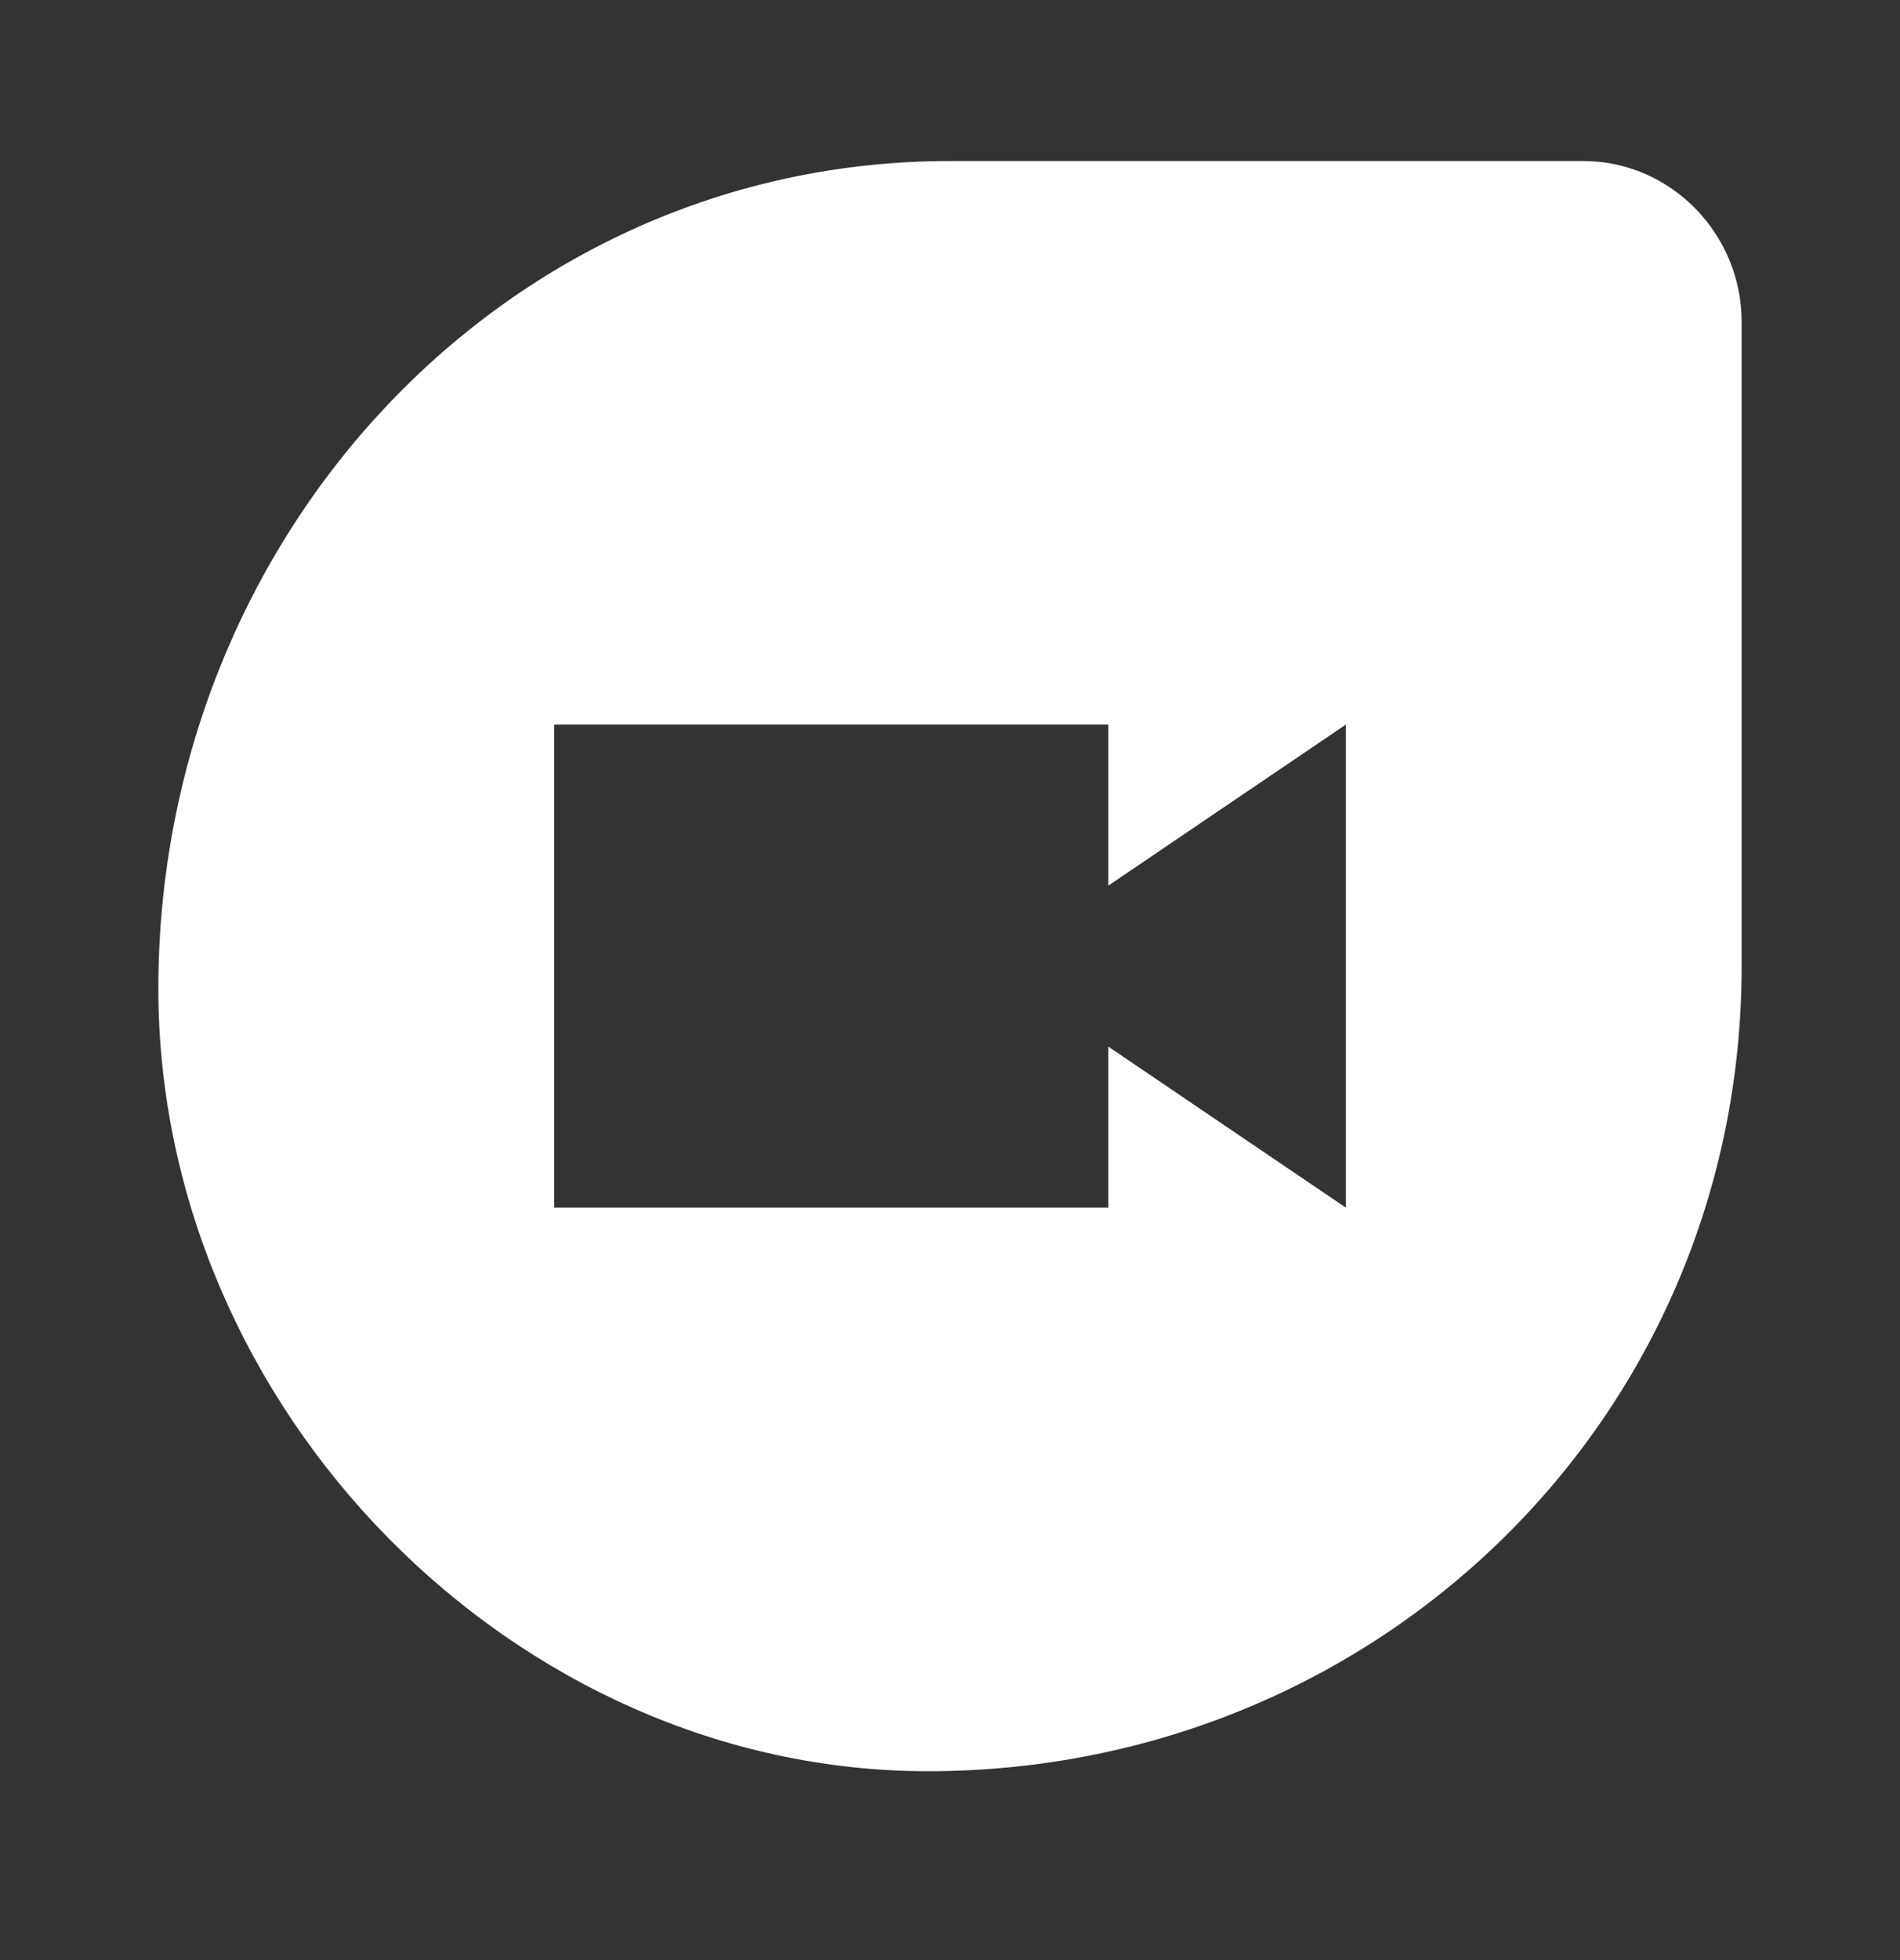 <svg width="32" height="33" viewBox="0 0 32 33" fill="none" xmlns="http://www.w3.org/2000/svg">
<rect x="0" y="0" width="32" height="33" fill="#333333" stroke="none"/>
<path d="M26.667 2.711H16C8.507 2.711 2.667 9.027 2.667 16.645C2.667 23.721 8.653 29.82 15.627 29.82C23.187 29.82 29.333 23.883 29.333 16.266V5.422C29.333 3.931 28.133 2.711 26.667 2.711ZM22.667 20.332L18.667 17.621V20.332H9.333V12.199H18.667V14.91L22.667 12.199V20.332Z" fill="white"/>
</svg>
